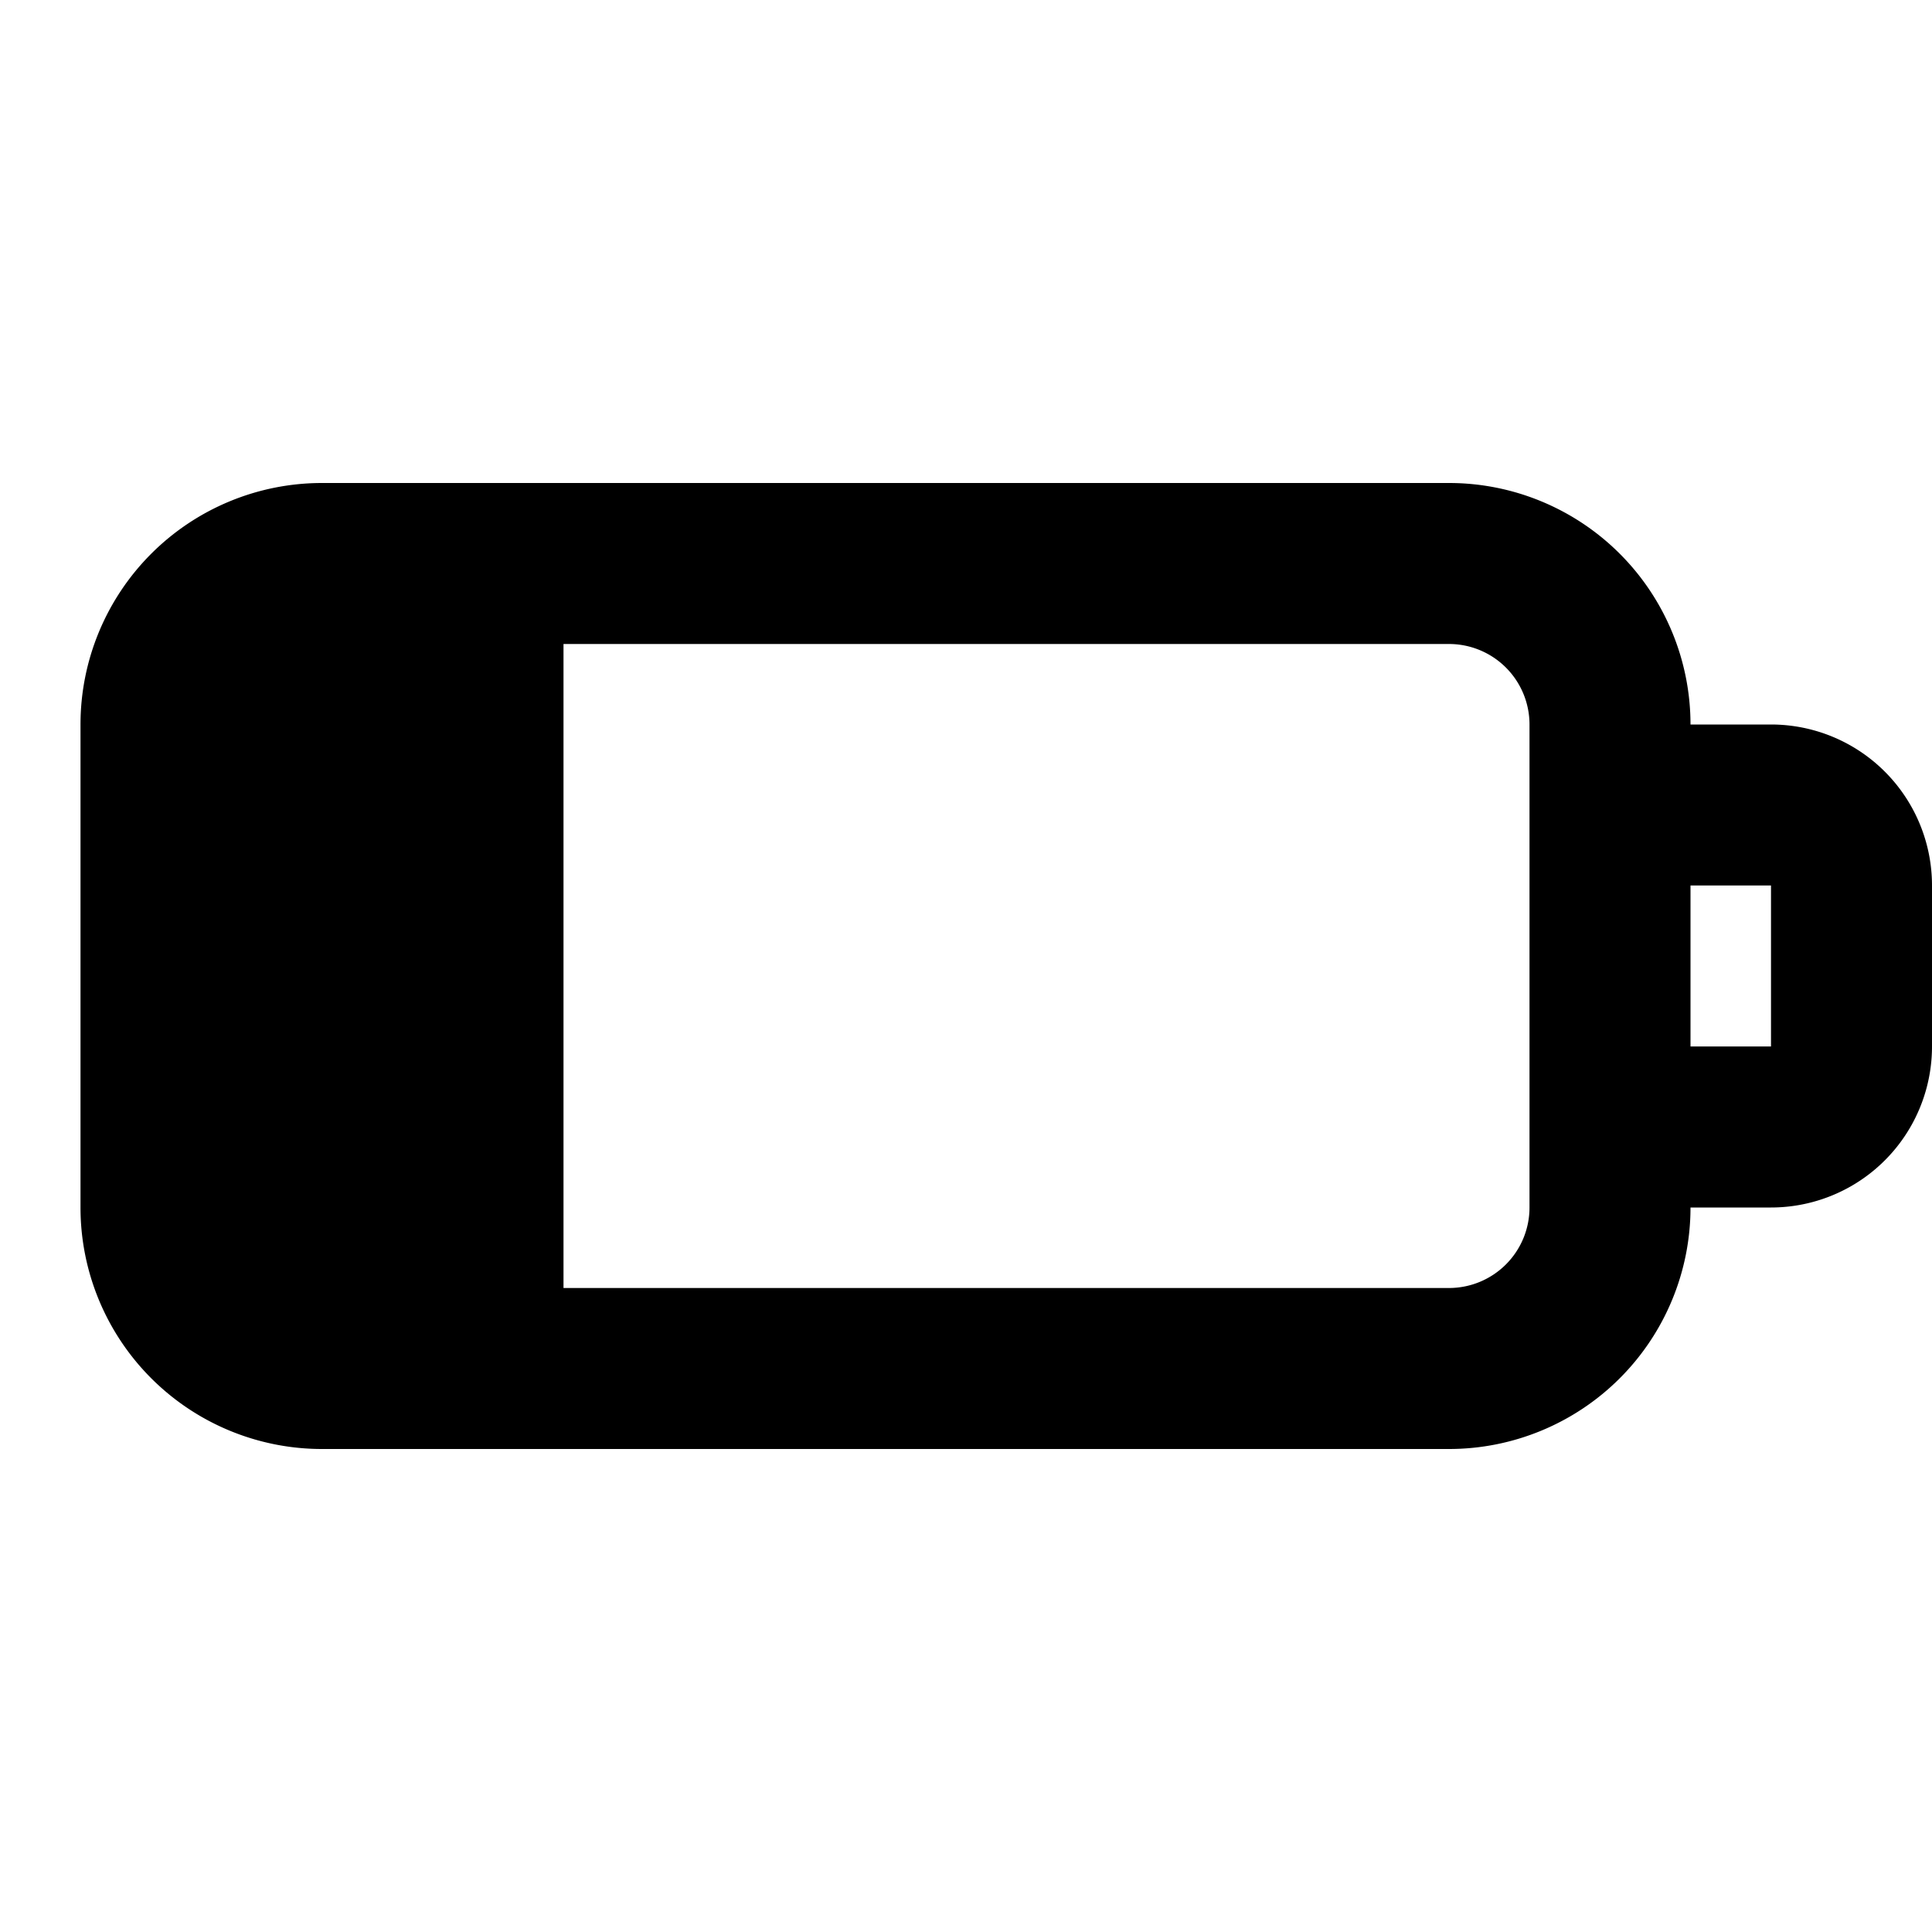 <svg width="24" height="24" fill="none" xmlns="http://www.w3.org/2000/svg"><path fill-rule="evenodd" clip-rule="evenodd" d="M1 9a3 3 0 0 1 3-3h14a3 3 0 0 1 3 3h1a2 2 0 0 1 2 2v2a2 2 0 0 1-2 2h-1a3 3 0 0 1-3 3H4a3 3 0 0 1-3-3V9zm18 0v6a1 1 0 0 1-1 1H7V8h11a1 1 0 0 1 1 1zm2 2v2h1v-2h-1z" fill="#000"/></svg>